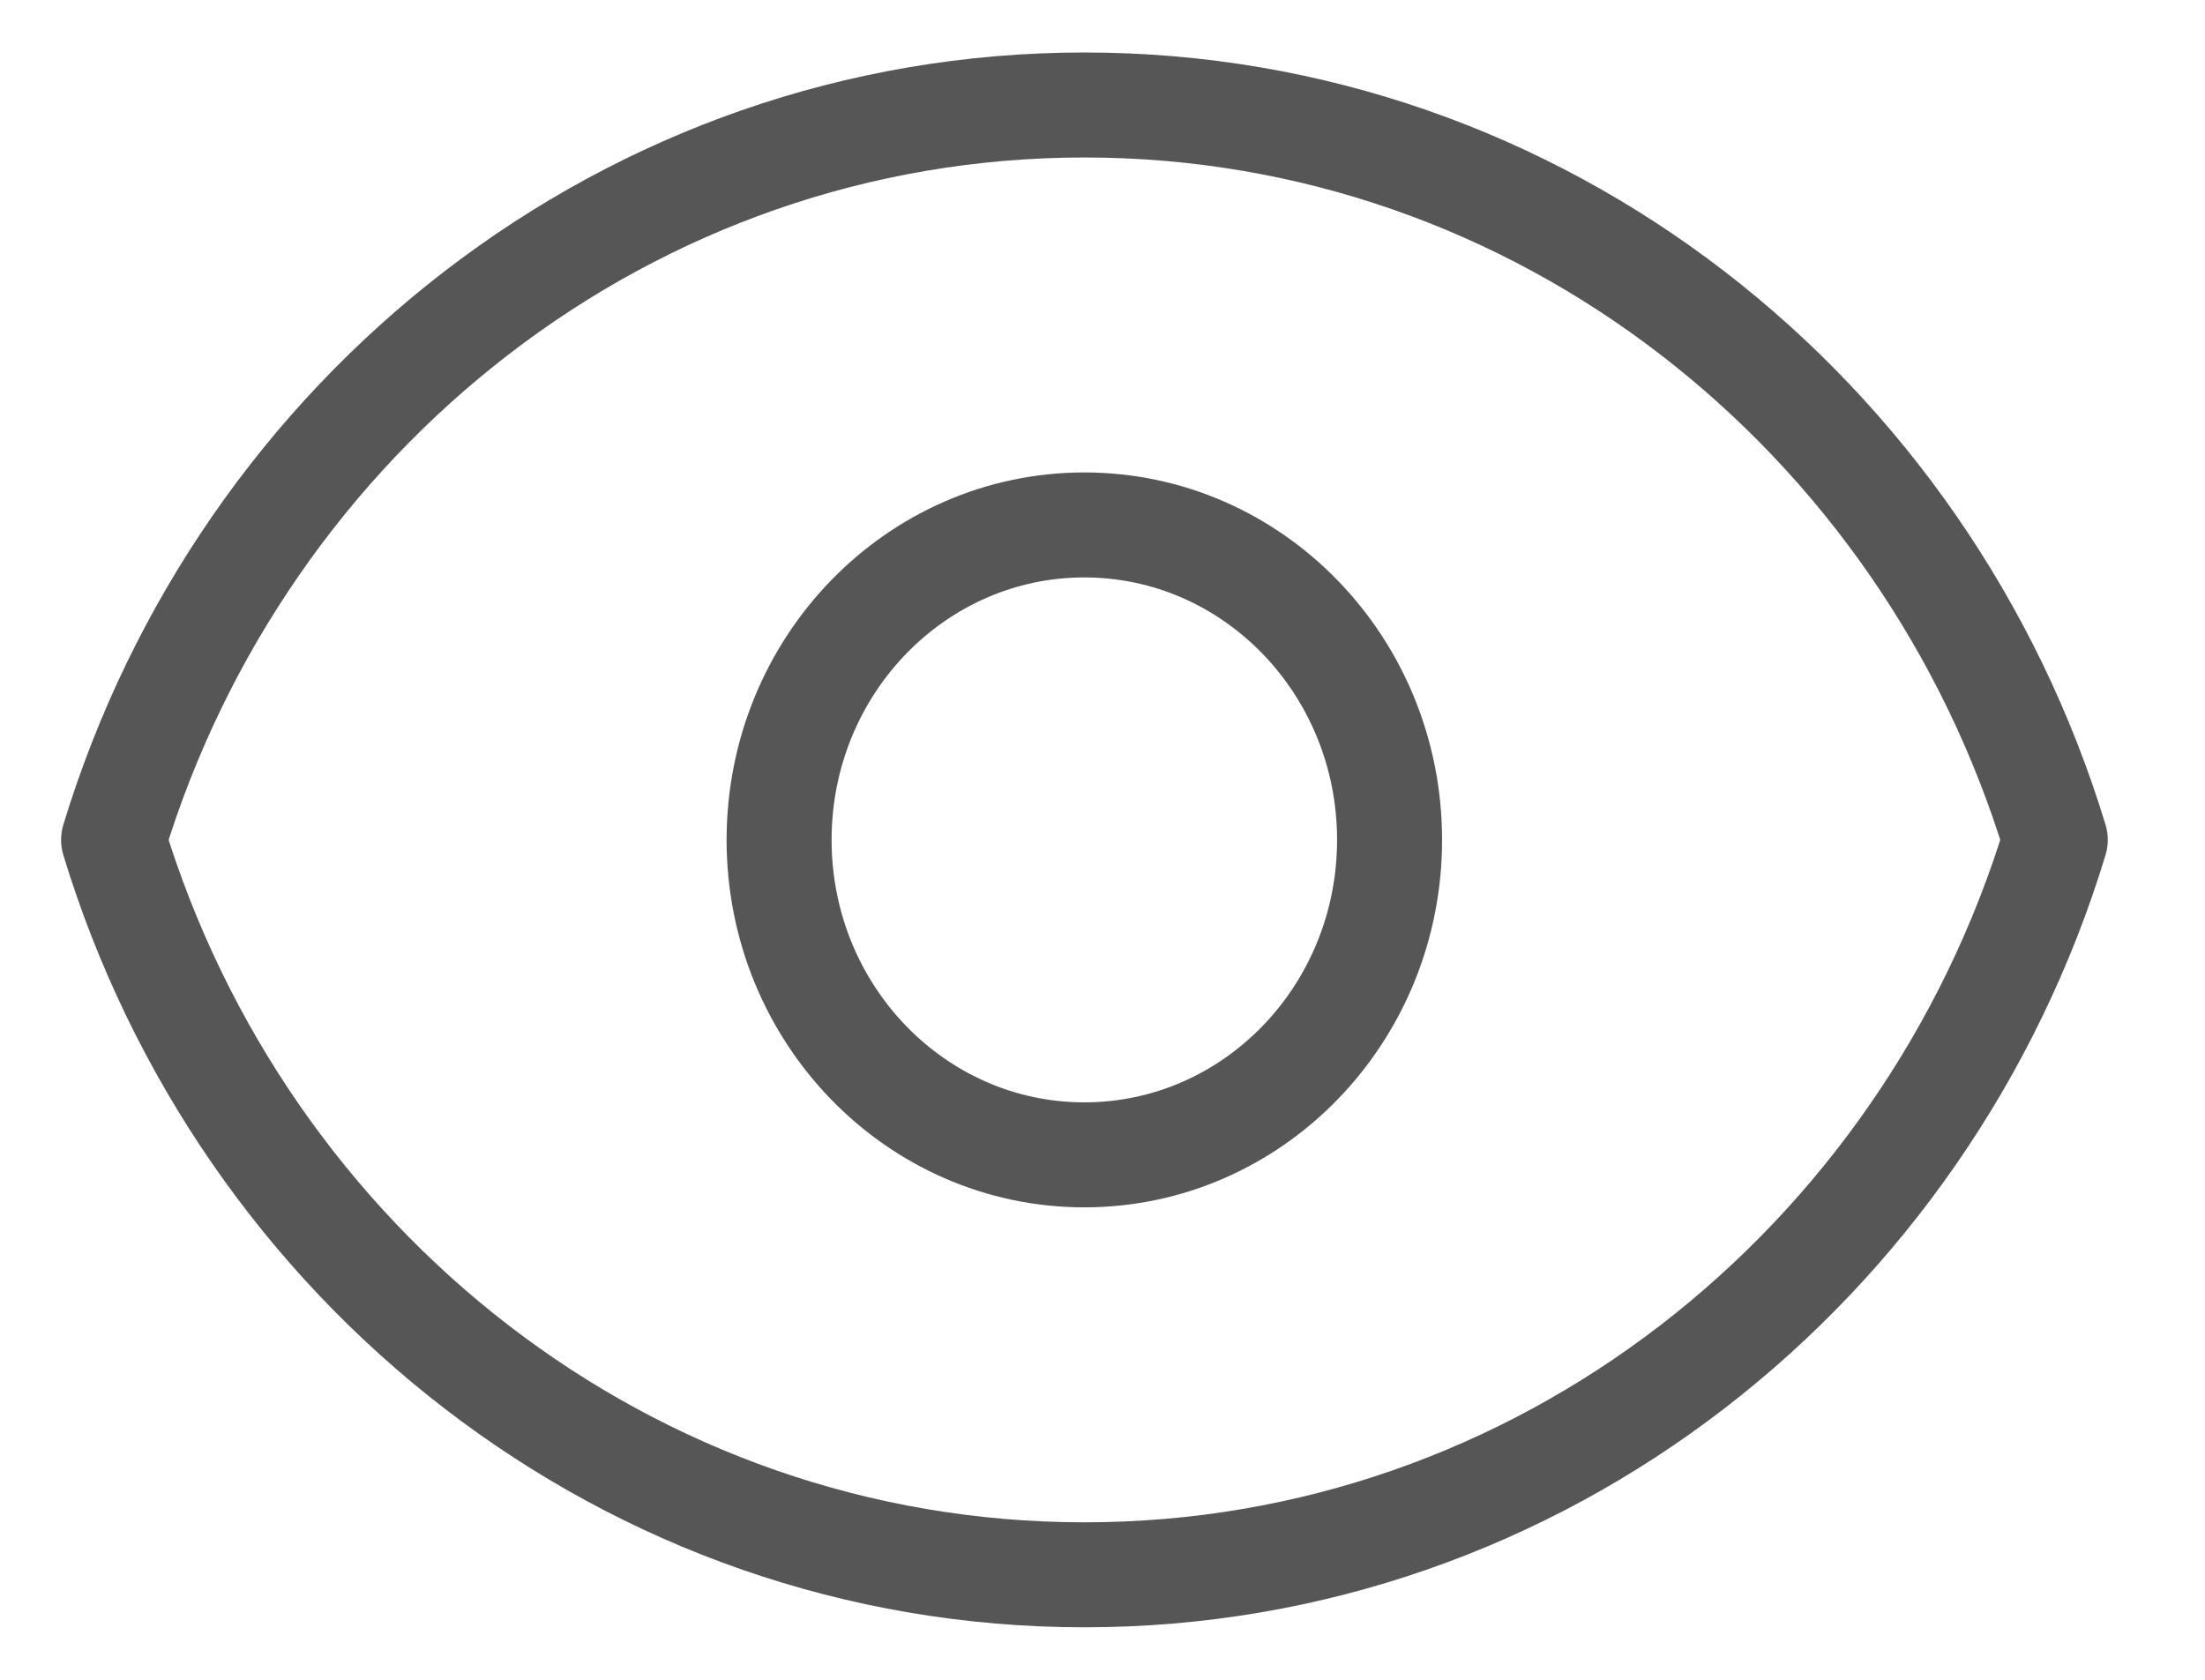 <svg width="21" height="16" viewBox="0 0 21 16" fill="none" xmlns="http://www.w3.org/2000/svg">
<path d="M13.234 8C13.234 9.657 11.933 11 10.327 11C8.722 11 7.42 9.657 7.42 8C7.42 6.343 8.722 5 10.327 5C11.933 5 13.234 6.343 13.234 8Z" stroke="#565656" stroke-linecap="round" stroke-linejoin="round"/>
<path d="M10.328 1C5.989 1 2.316 3.943 1.082 8C2.316 12.057 5.989 15 10.328 15C14.667 15 18.34 12.057 19.574 8C18.34 3.943 14.667 1 10.328 1Z" stroke="#565656" stroke-linecap="round" stroke-linejoin="round"/>
</svg>
